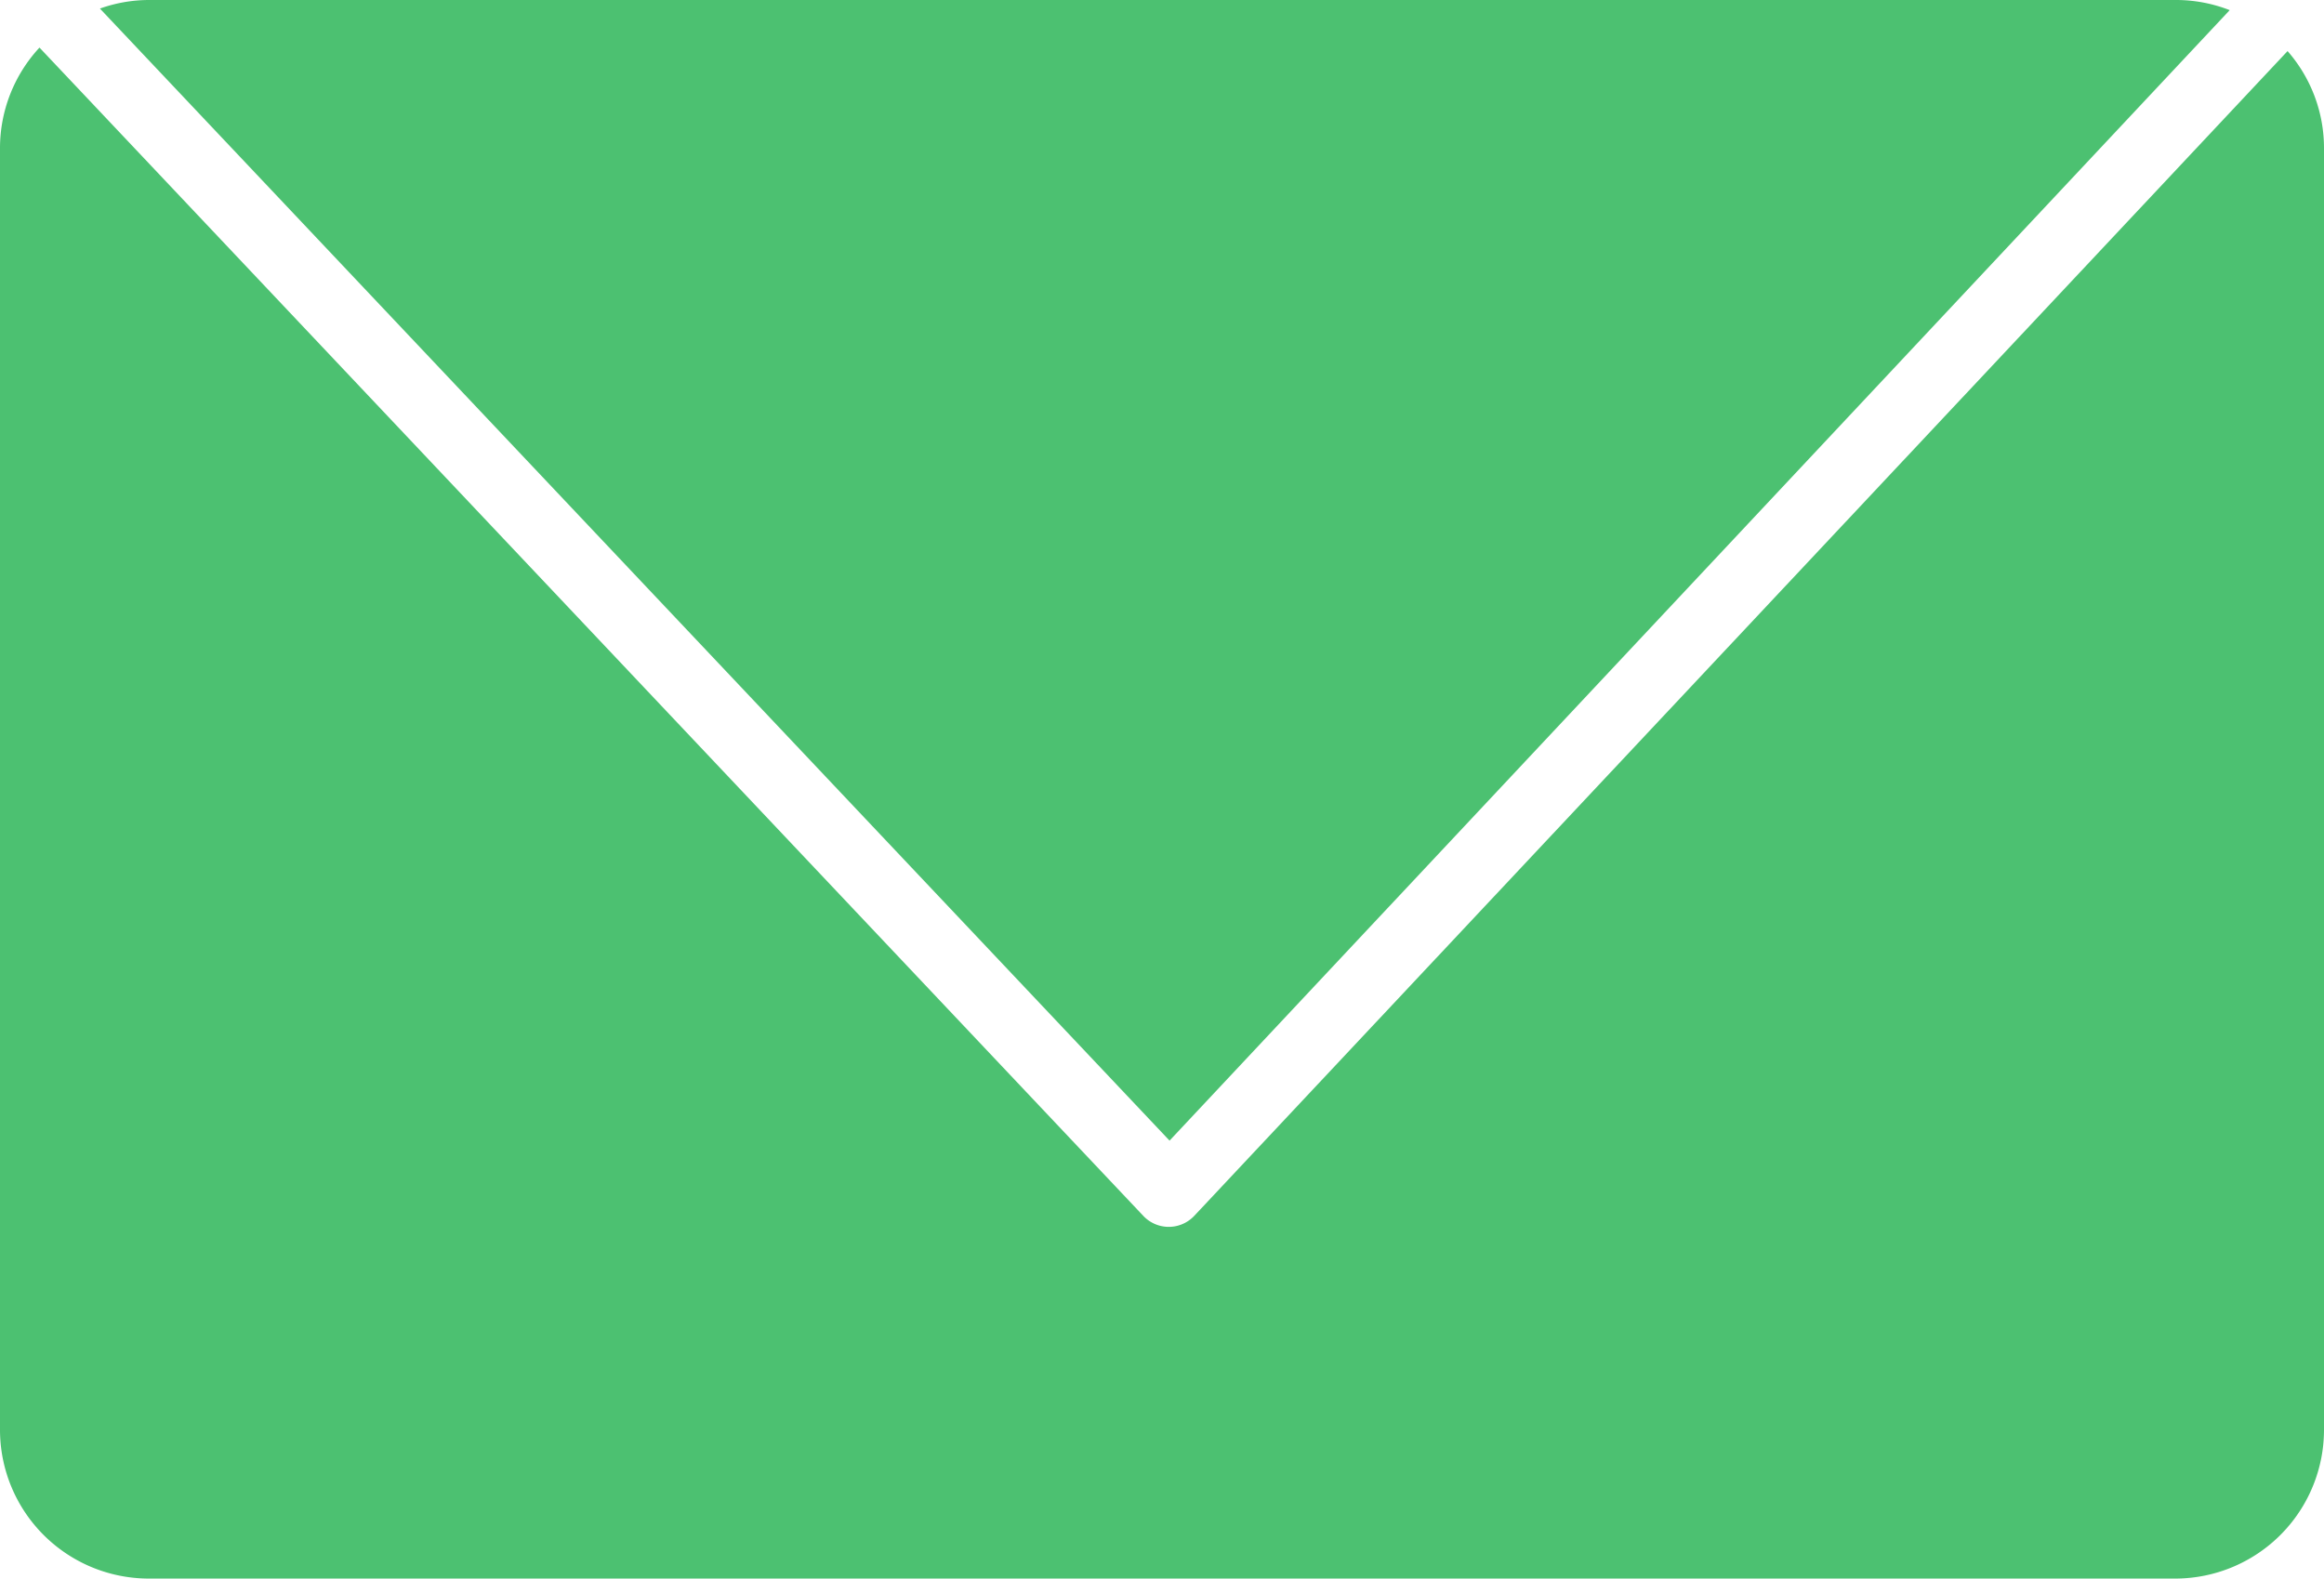 <svg xmlns="http://www.w3.org/2000/svg" width="10.303" height="7" viewBox="0 0 10.303 7">
  <path id="Path_23303" data-name="Path 23303" d="M137.684,135.3h8.988a.652.652,0,0,1,.239.045l-4.7,5.013-4.742-5.02a.648.648,0,0,1,.22-.038Zm9.484.226-4.847,5.165-.007.007a.155.155,0,0,1-.22-.007l-4.893-5.18a.656.656,0,0,0-.175.446v5.685a.66.66,0,0,0,.658.658h8.988a.66.66,0,0,0,.657-.658v-5.685a.653.653,0,0,0-.162-.431Z" transform="translate(-137.026 -135.3)" fill="#4cc171" fill-rule="evenodd"/>
</svg>
